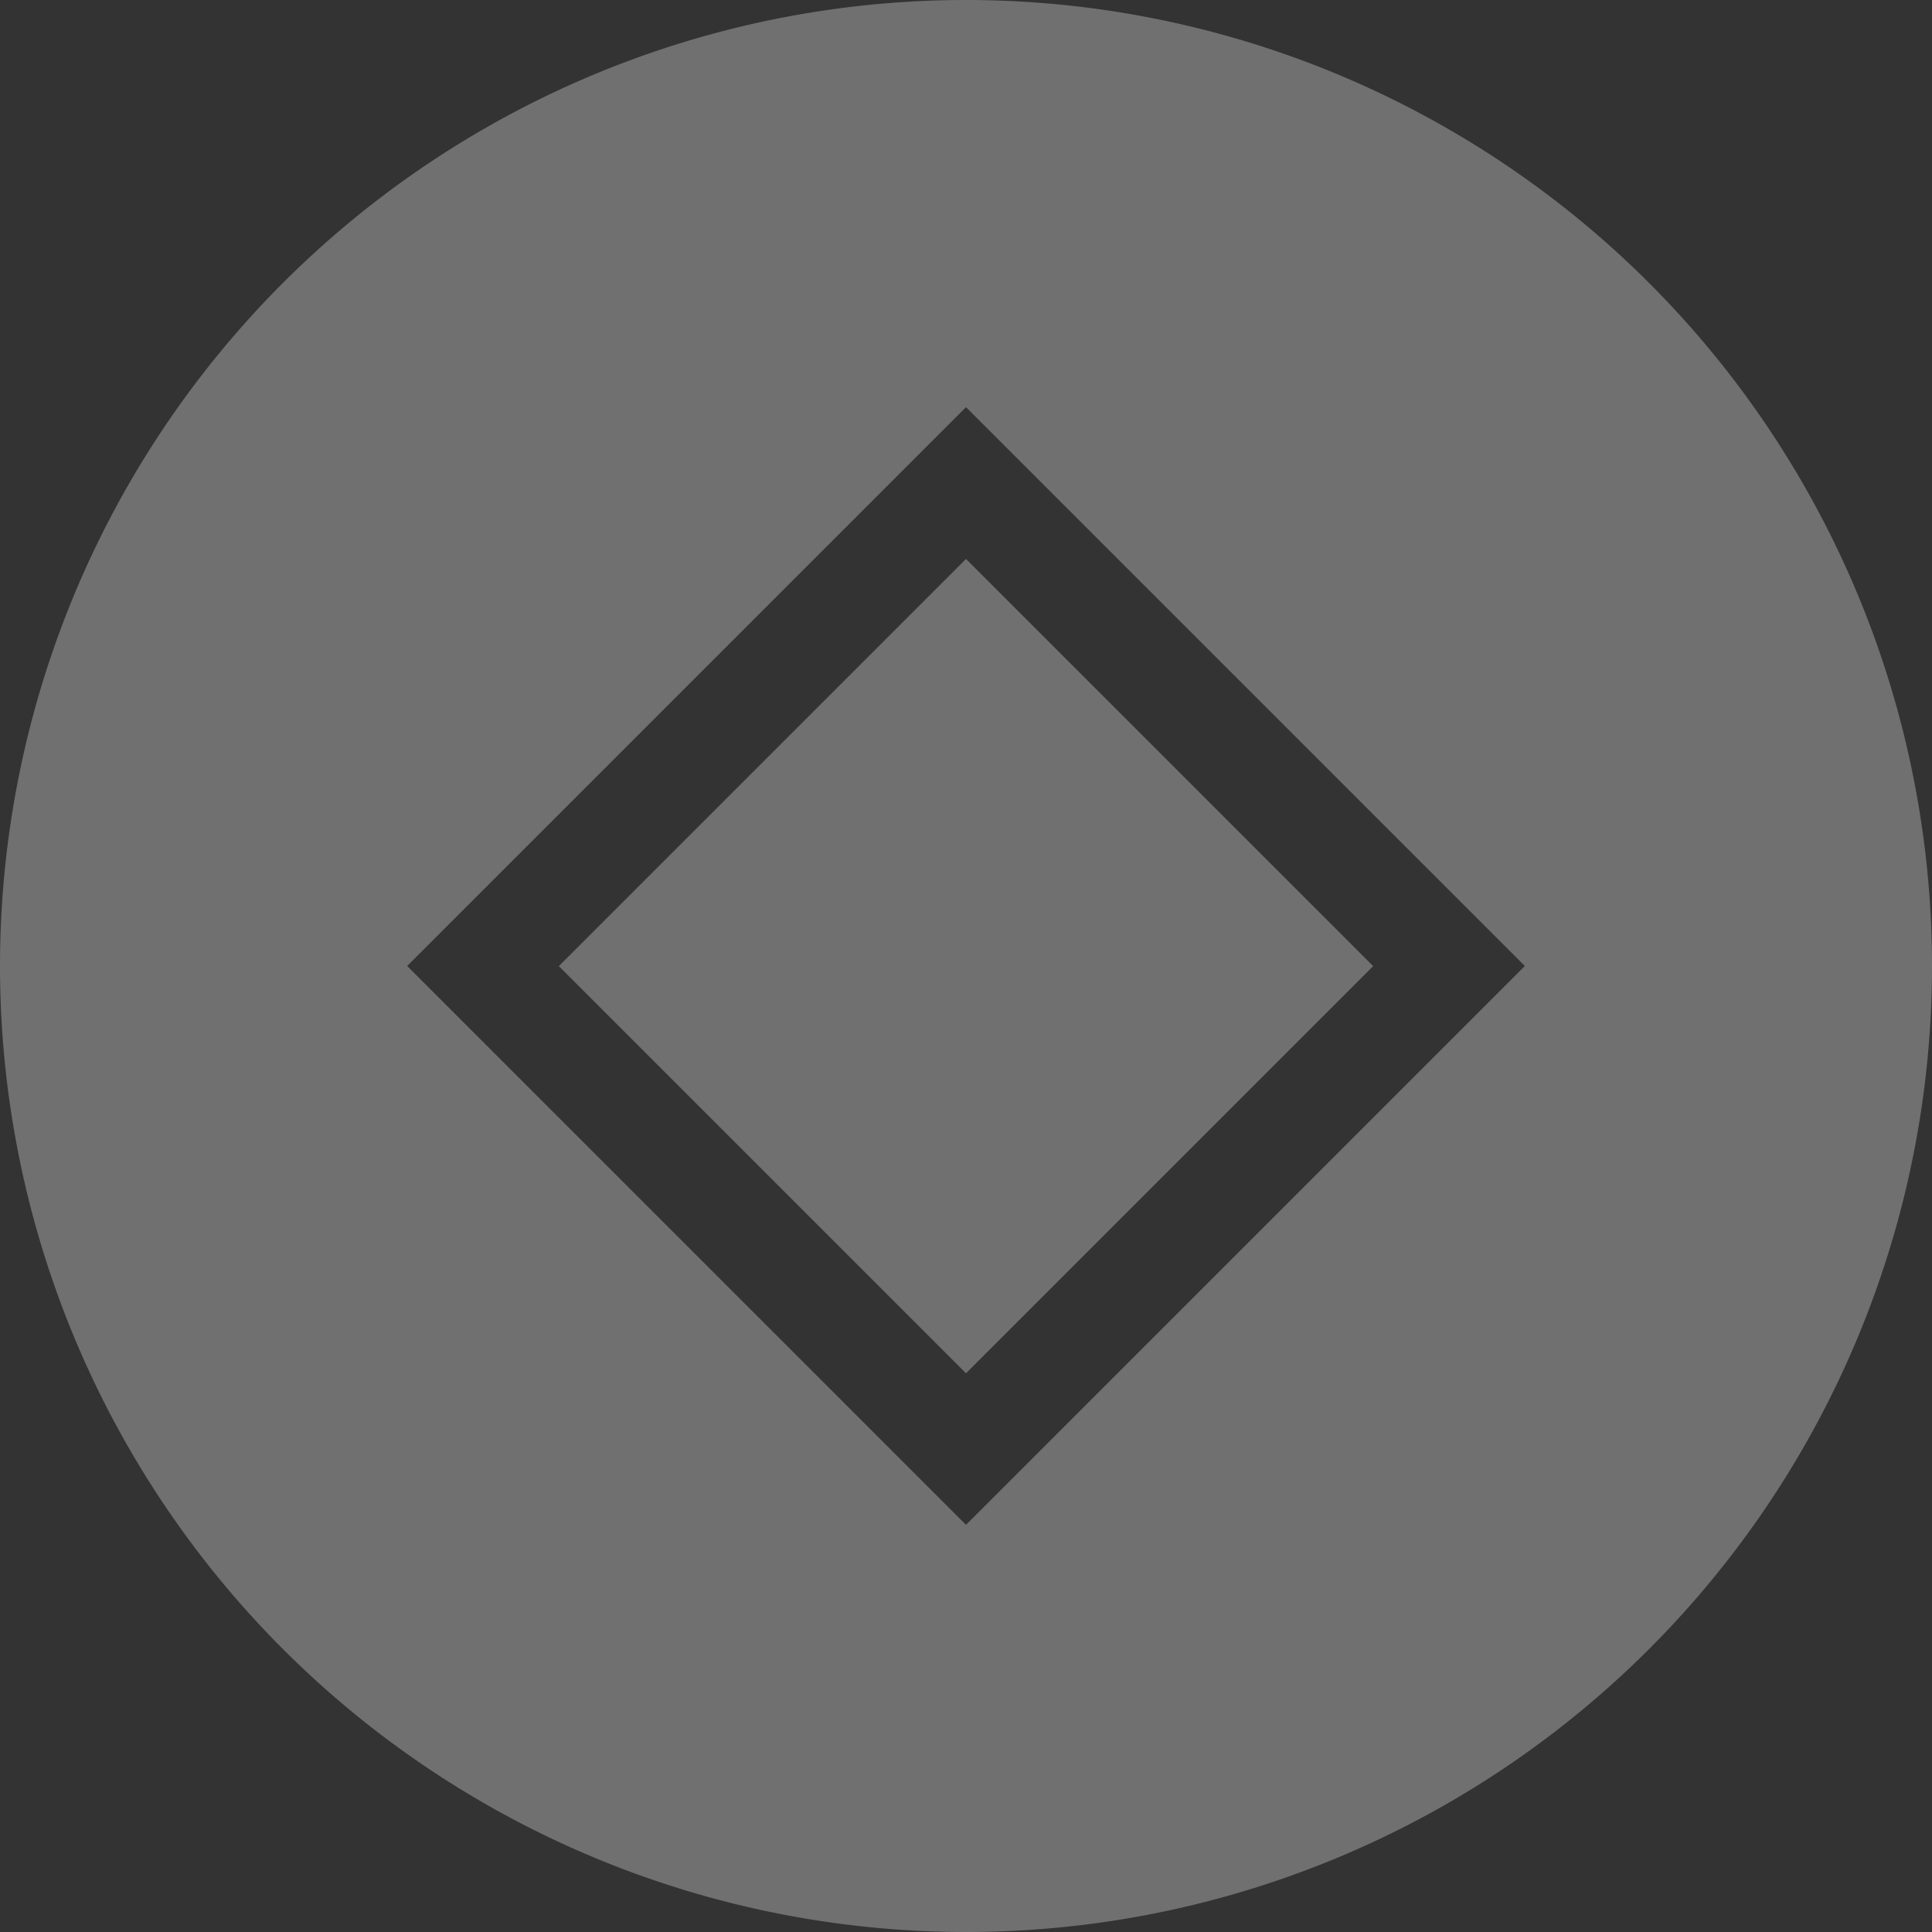 <?xml version="1.0" encoding="UTF-8"?>
<svg id="svg3" version="1.1" viewBox="0 0 16 16" xmlns="http://www.w3.org/2000/svg">
    <rect x="0" y="0" width="16" height="16" fill="#333333" stroke="none"/>
    <path opacity="0.3" id="path1057" d="m8 0a8 8 0 0 0-8 8 8 8 0 0 0 8 8 8 8 0 0 0 8-8 8 8 0 0 0-8-8zm0 3.372 4.628 4.628-4.628 4.628-4.628-4.628zm0 1.257-3.372 3.372 3.372 3.372 3.372-3.372z"  fill="#fff" />
</svg>
